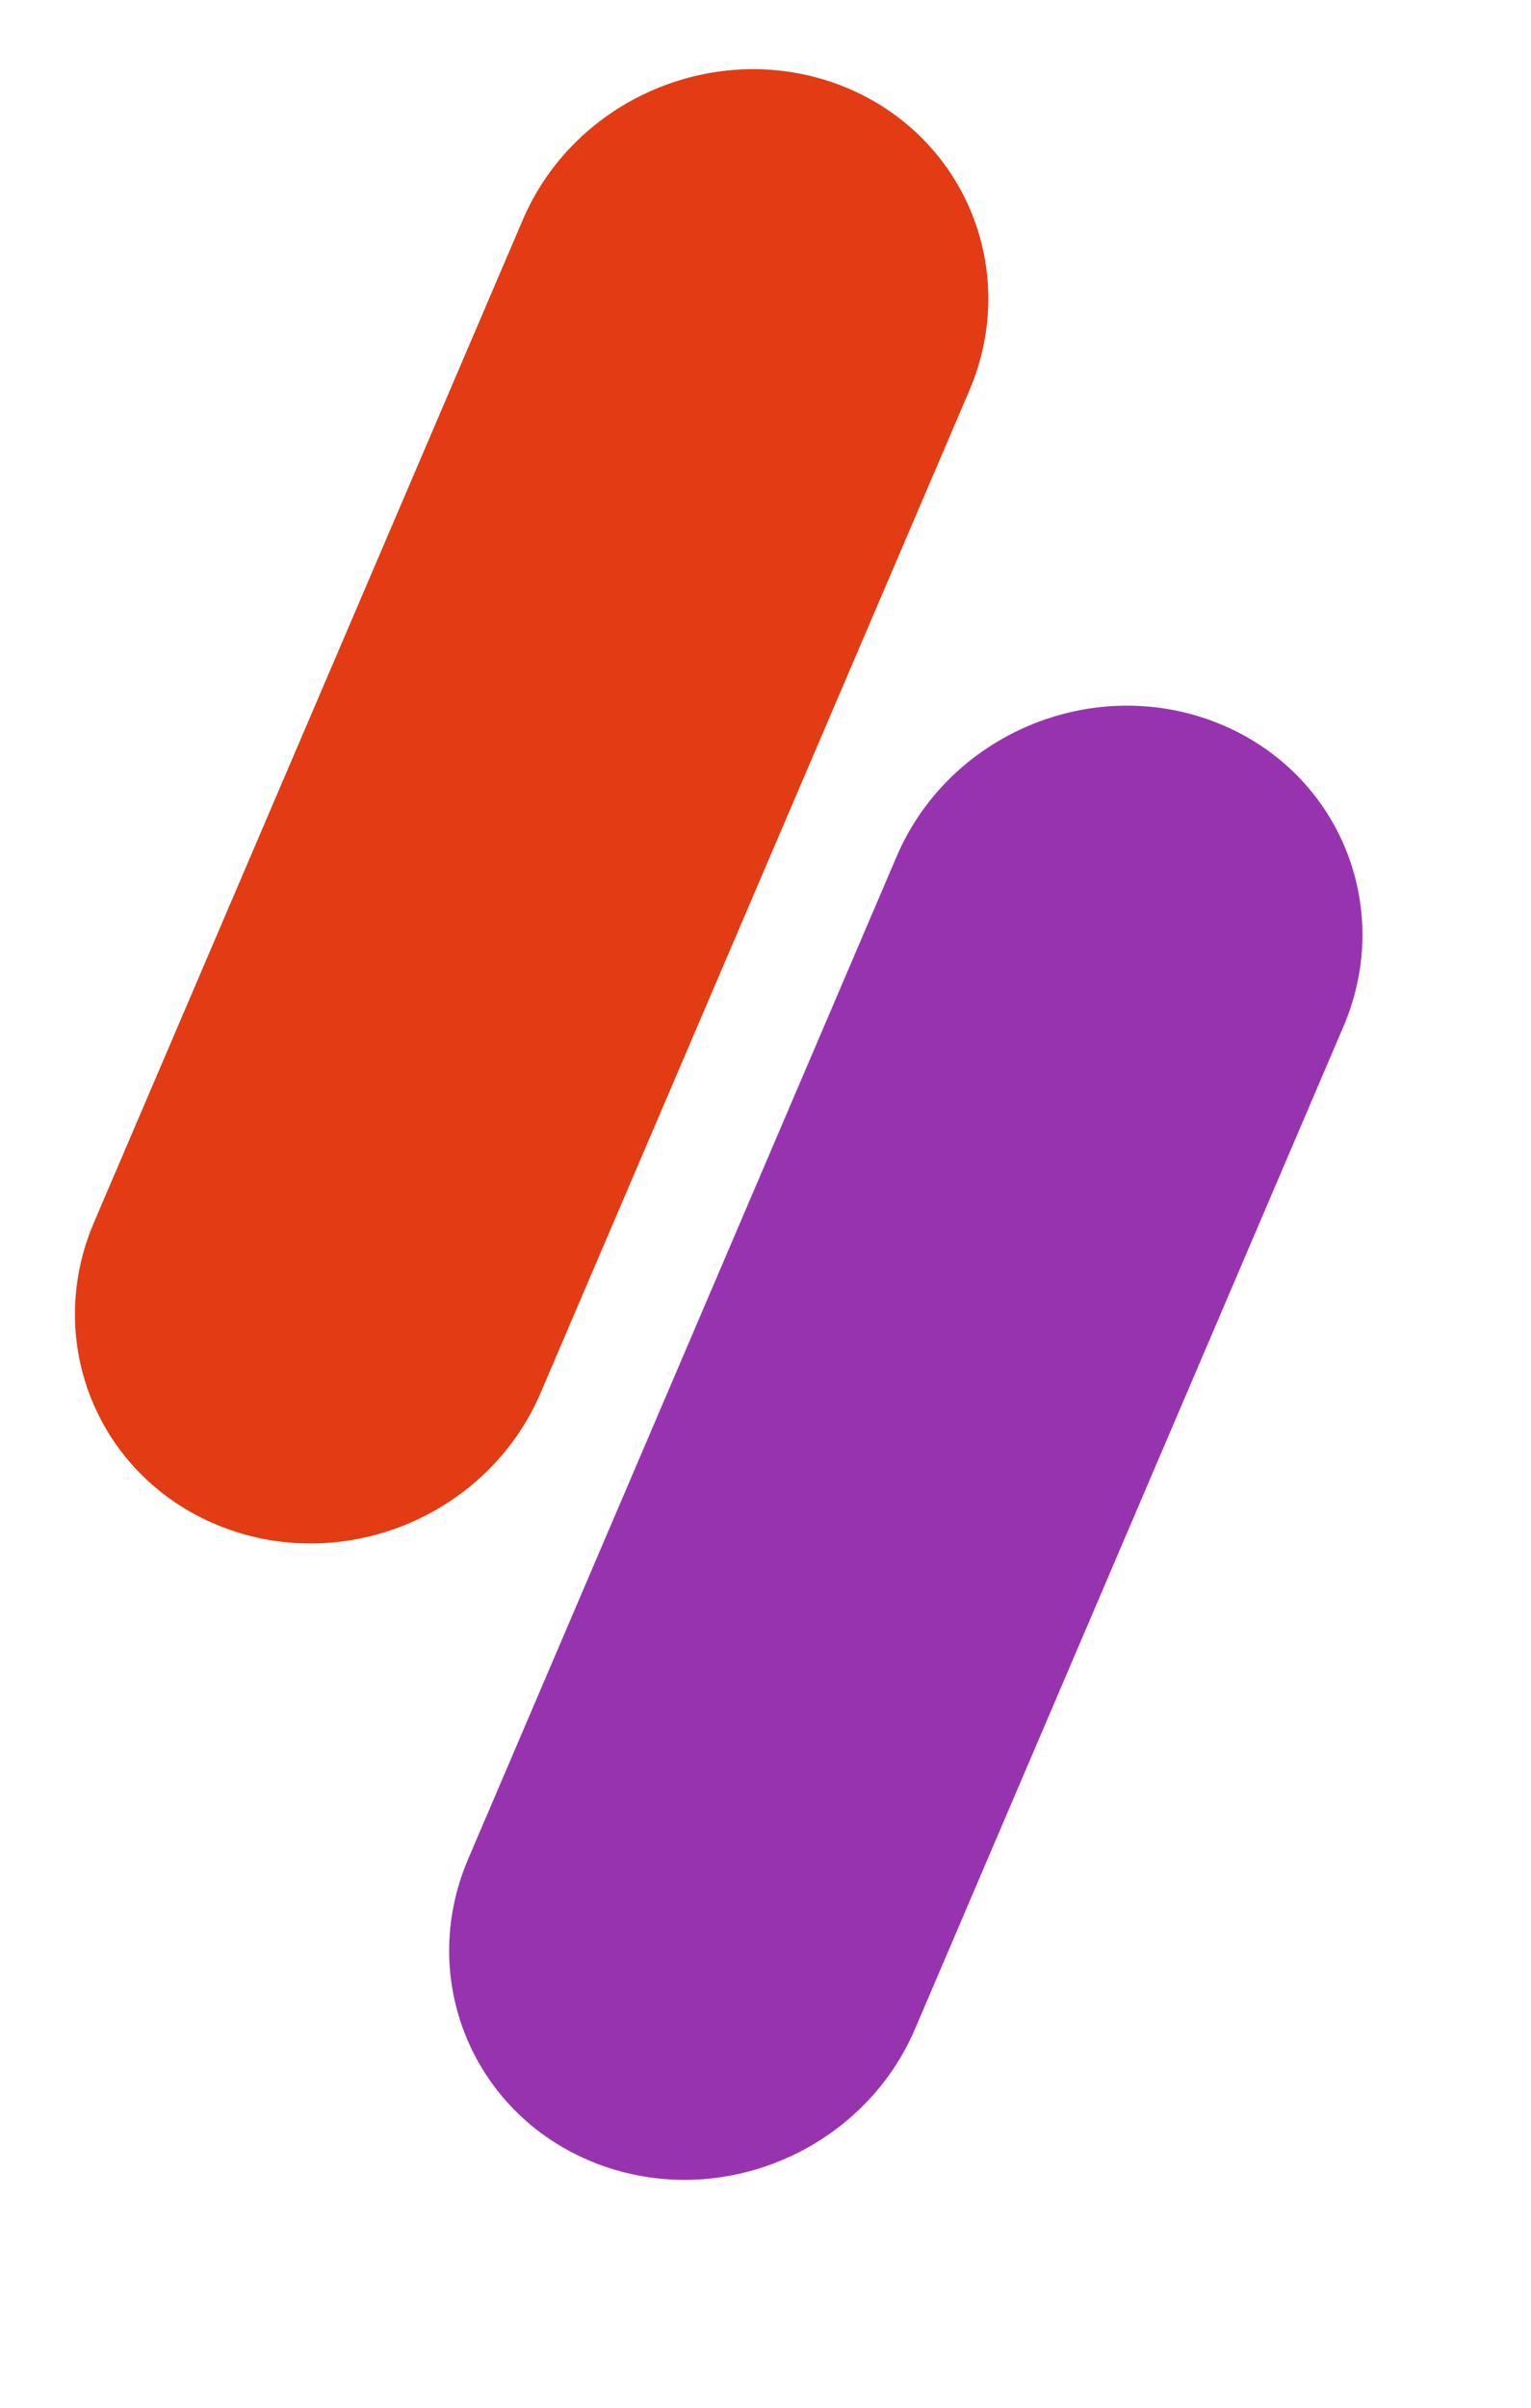 <svg width="7" height="11" viewBox="0 0 7 11" fill="none" xmlns="http://www.w3.org/2000/svg">
<path d="M4.1 3.912C4.338 3.357 4.987 3.082 5.551 3.297V3.297C6.115 3.512 6.38 4.136 6.142 4.691L4.183 9.271C3.945 9.825 3.296 10.101 2.732 9.886V9.886C2.168 9.671 1.903 9.046 2.141 8.492L4.1 3.912Z" fill="#9833B0"/>
<path d="M2.39 1.005C2.627 0.45 3.277 0.174 3.841 0.389V0.389C4.404 0.605 4.669 1.229 4.432 1.784L2.472 6.363C2.235 6.918 1.585 7.194 1.021 6.978V6.978C0.457 6.763 0.192 6.139 0.43 5.584L2.39 1.005Z" fill="#E33B14"/>
</svg>
